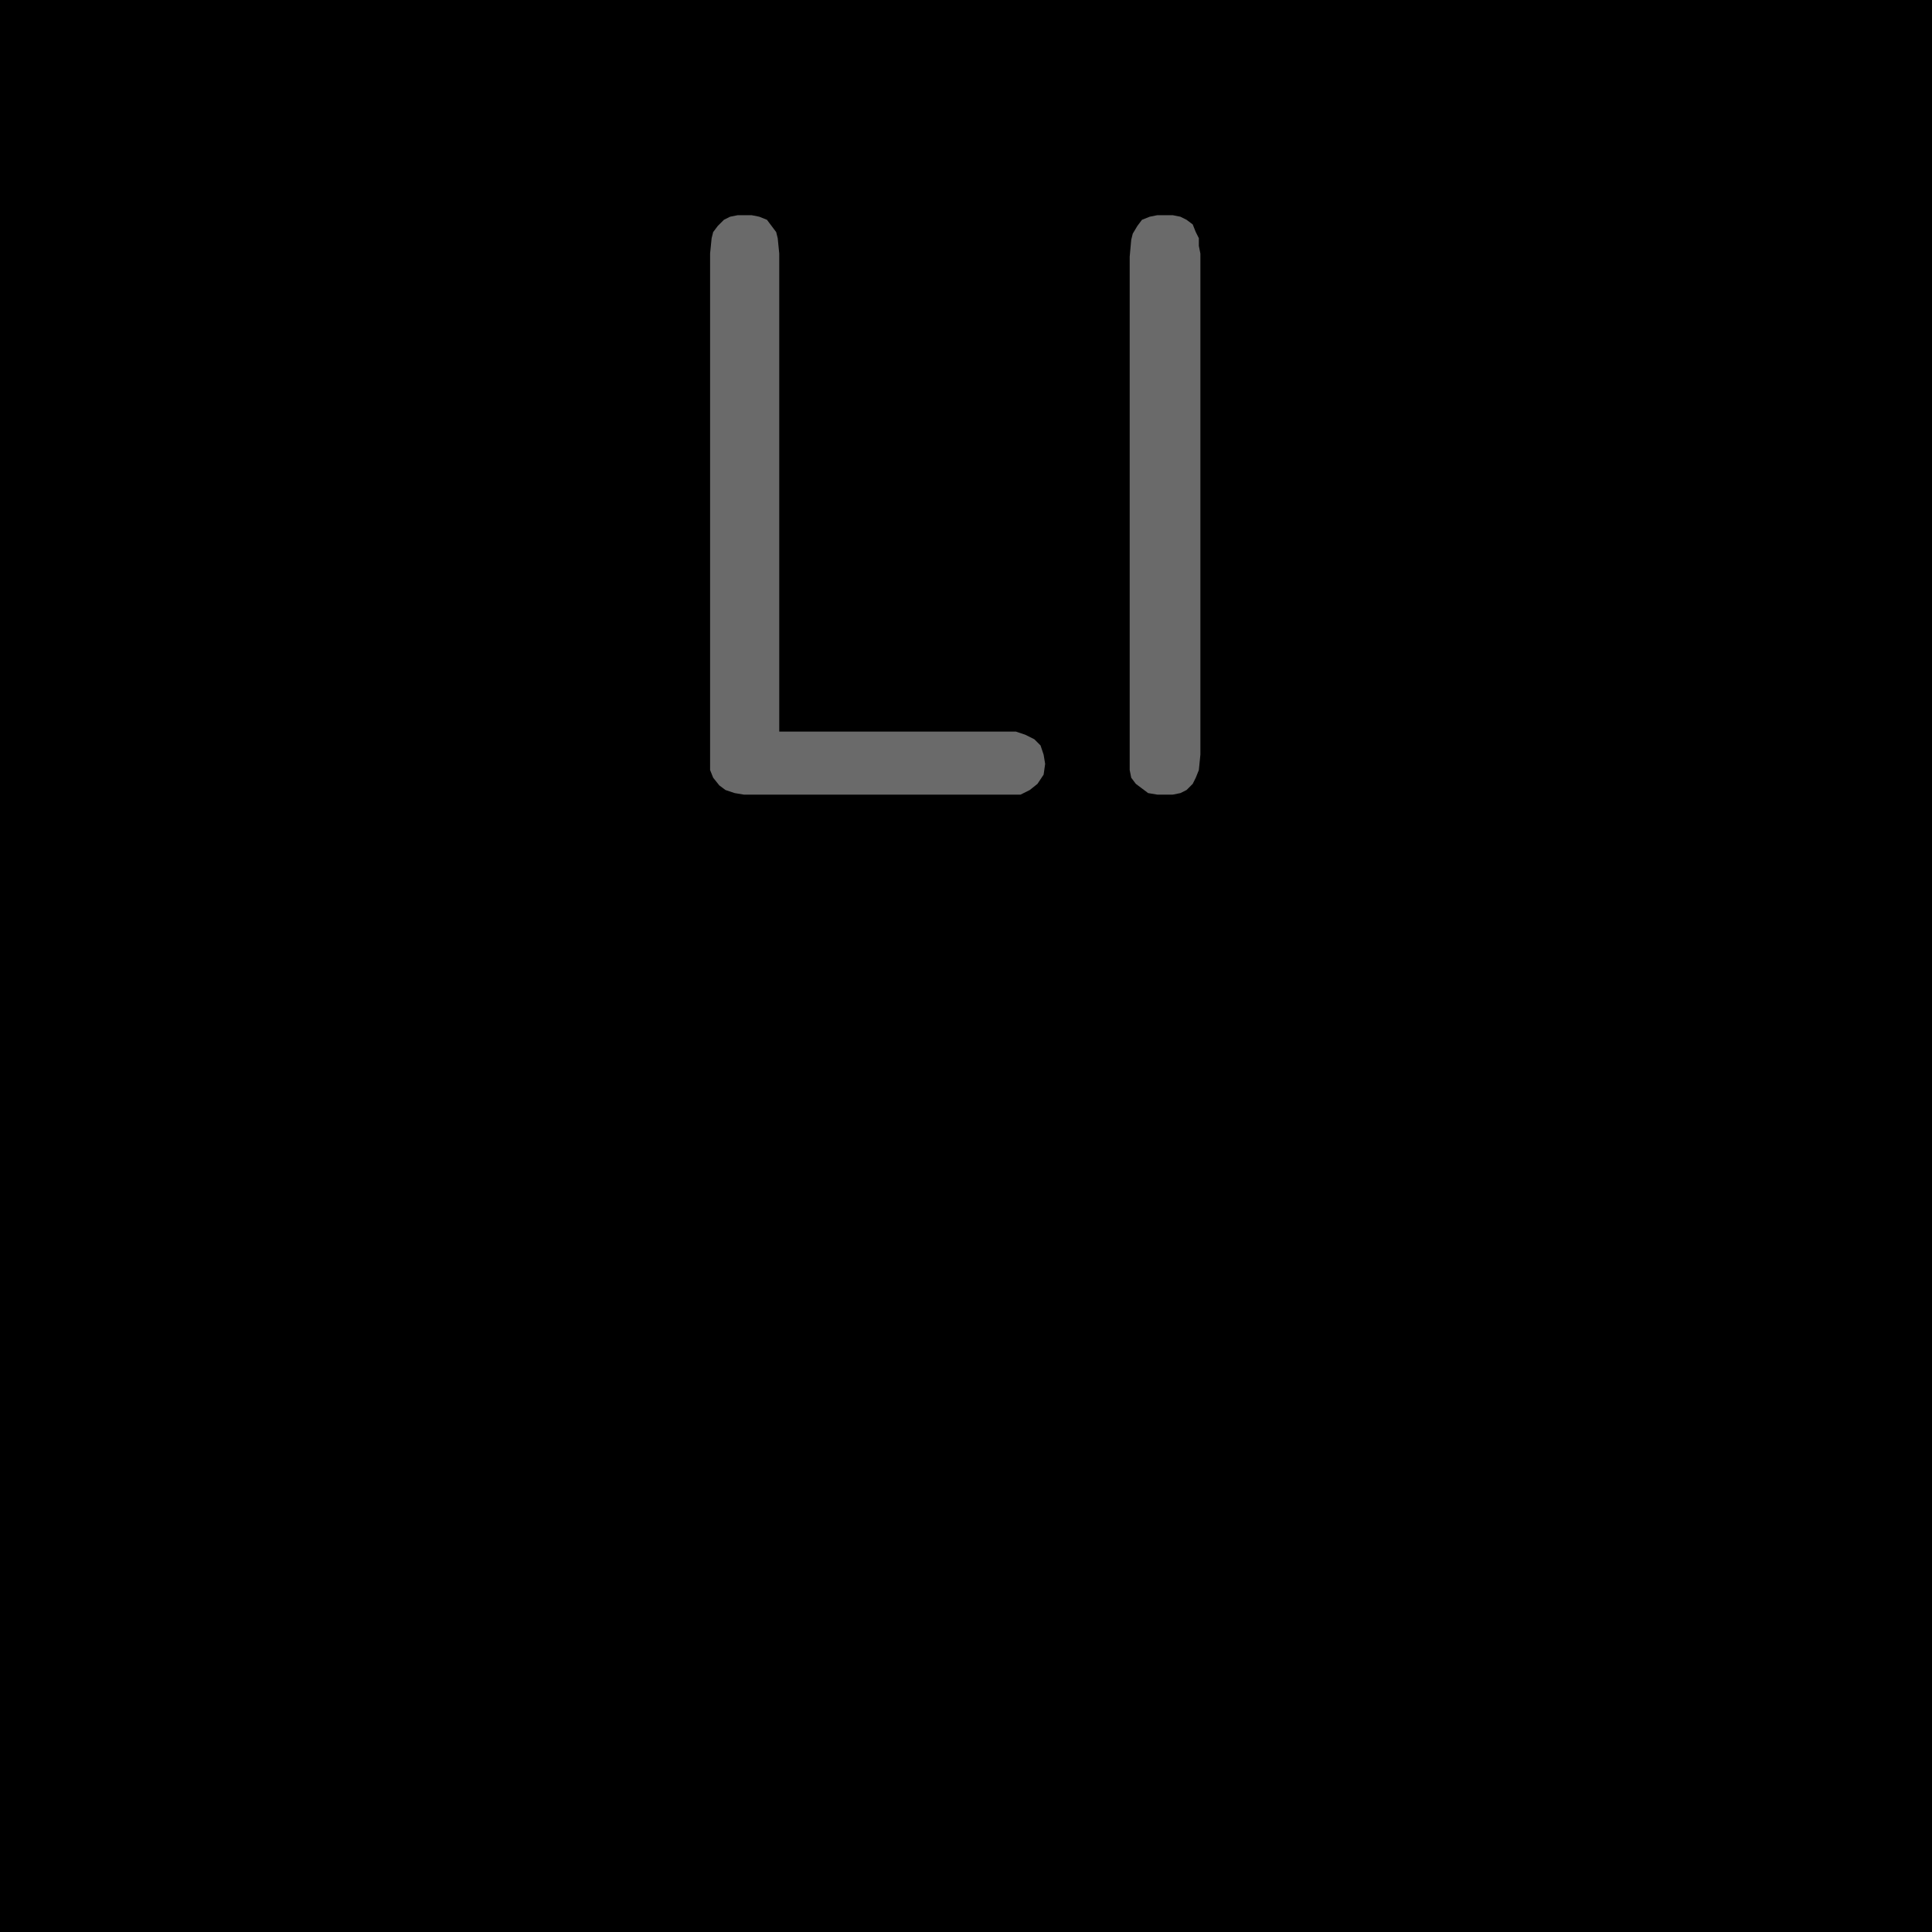 <?xml version="1.0" encoding="utf-8"?>
<!-- Generator: Fusion 360, Shaper Origin Export Add-In, Version 1.6.10  -->
<svg xmlns="http://www.w3.org/2000/svg" xmlns:xlink="http://www.w3.org/1999/xlink" xmlns:shaper="http://www.shapertools.com/namespaces/shaper" shaper:fusionaddin="version:1.6.10" width="1.257cm" height="1.257cm" version="1.1" x="0cm" y="0cm" viewBox="0 0 1.257 1.257" enable-background="new 0 0 1.257 1.257" xml:space="preserve"><path d="M-0.629,-0.629 L-0.629,0.629 0.629,0.629 0.629,-0.629 -0.629,-0.629z" transform="matrix(1,0,0,-1,0.629,0.629)" fill="rgb(0,0,0)" shaper:cutDepth="0.000762" stroke-linecap="round" stroke-linejoin="round" /><path d="M0.025,0.153 L-0.122,0.153 -0.122,0.464 -0.122,0.464 -0.123,0.474 -0.124,0.478 -0.127,0.482 -0.13,0.486 -0.135,0.488 -0.14,0.489 -0.145,0.489 -0.145,0.489 -0.149,0.489 -0.154,0.488 -0.158,0.486 -0.162,0.482 -0.165,0.478 -0.166,0.474 -0.167,0.464 -0.167,0.14 -0.167,0.14 -0.167,0.134 -0.167,0.128 -0.165,0.123 -0.161,0.118 -0.157,0.115 -0.151,0.113 -0.145,0.112 -0.14,0.112 0.022,0.112 0.022,0.112 0.028,0.112 0.035,0.112 0.035,0.112 0.041,0.115 0.046,0.119 0.048,0.122 0.05,0.125 0.051,0.132 0.051,0.132 0.05,0.138 0.048,0.144 0.044,0.148 0.038,0.151 0.038,0.151 0.032,0.153 0.025,0.153z" transform="matrix(1,0,0,-1,0.629,0.629)" fill="rgb(106,106,106)" fill-rule="nonzero" shaper:cutDepth="0.0000508" stroke-linecap="round" stroke-linejoin="round" /><path d="M0.152,0.138 L0.152,0.138 0.151,0.128 0.149,0.123 0.147,0.119 0.143,0.115 0.139,0.113 0.134,0.112 0.129,0.112 0.129,0.112 0.124,0.112 0.118,0.113 0.114,0.116 0.11,0.119 0.11,0.119 0.107,0.123 0.106,0.128 0.106,0.137 0.106,0.462 0.106,0.462 0.107,0.473 0.108,0.477 0.111,0.482 0.114,0.486 0.119,0.488 0.124,0.489 0.129,0.489 0.129,0.489 0.134,0.489 0.139,0.488 0.143,0.486 0.147,0.483 0.149,0.478 0.151,0.474 0.151,0.469 0.152,0.464 0.152,0.138z" transform="matrix(1,0,0,-1,0.629,0.629)" fill="rgb(106,106,106)" fill-rule="nonzero" shaper:cutDepth="0.0000508" stroke-linecap="round" stroke-linejoin="round" /></svg>